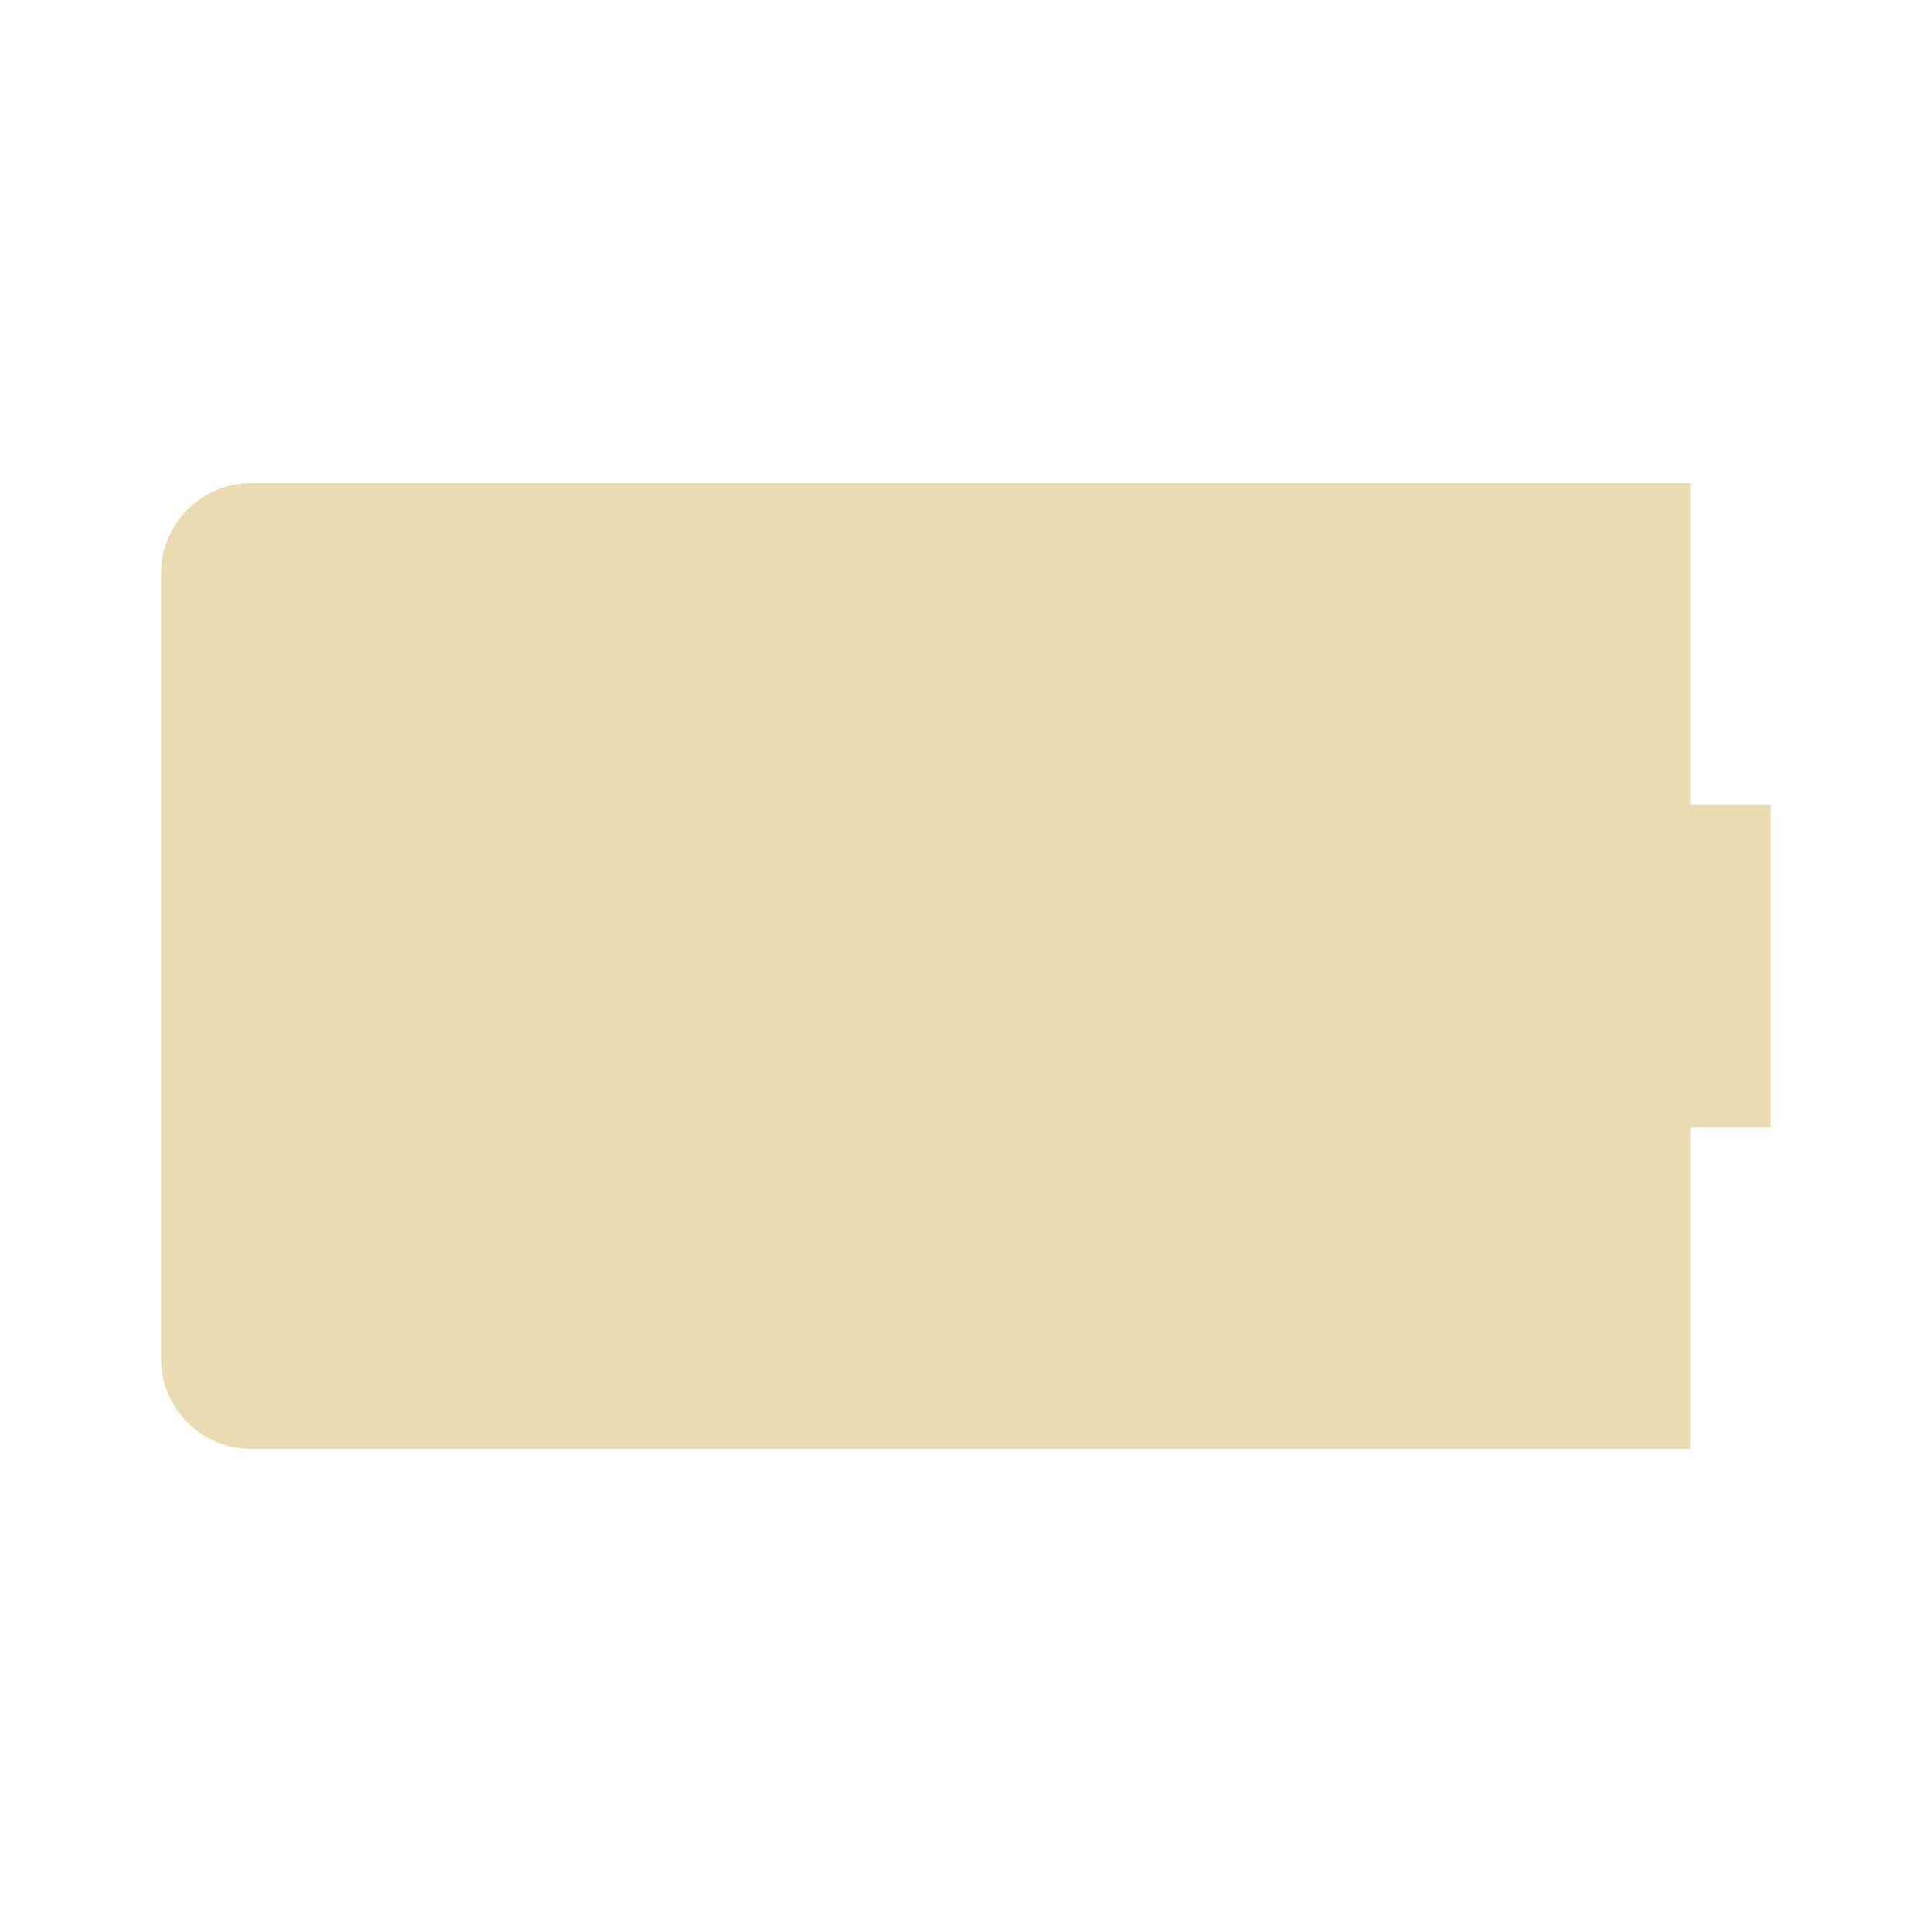 <svg width="24" height="24" version="1.1" xmlns="http://www.w3.org/2000/svg">
  <defs>
    <style id="current-color-scheme" type="text/css">.ColorScheme-Text { color:#ebdbb2; } .ColorScheme-Highlight { color:#458588; } .ColorScheme-NeutralText { color:#fe8019; } .ColorScheme-PositiveText { color:#689d6a; } .ColorScheme-NegativeText { color:#fb4934; }</style>
  </defs>
  <path class="ColorScheme-Text" fill="currentColor" d="m3.125 6c-0.619 0-1.125 0.502-1.125 1.125v9.75c0 0.623 0.506 1.125 1.125 1.125h17.875v-4h1v-4h-1v-4z"/>
</svg>
